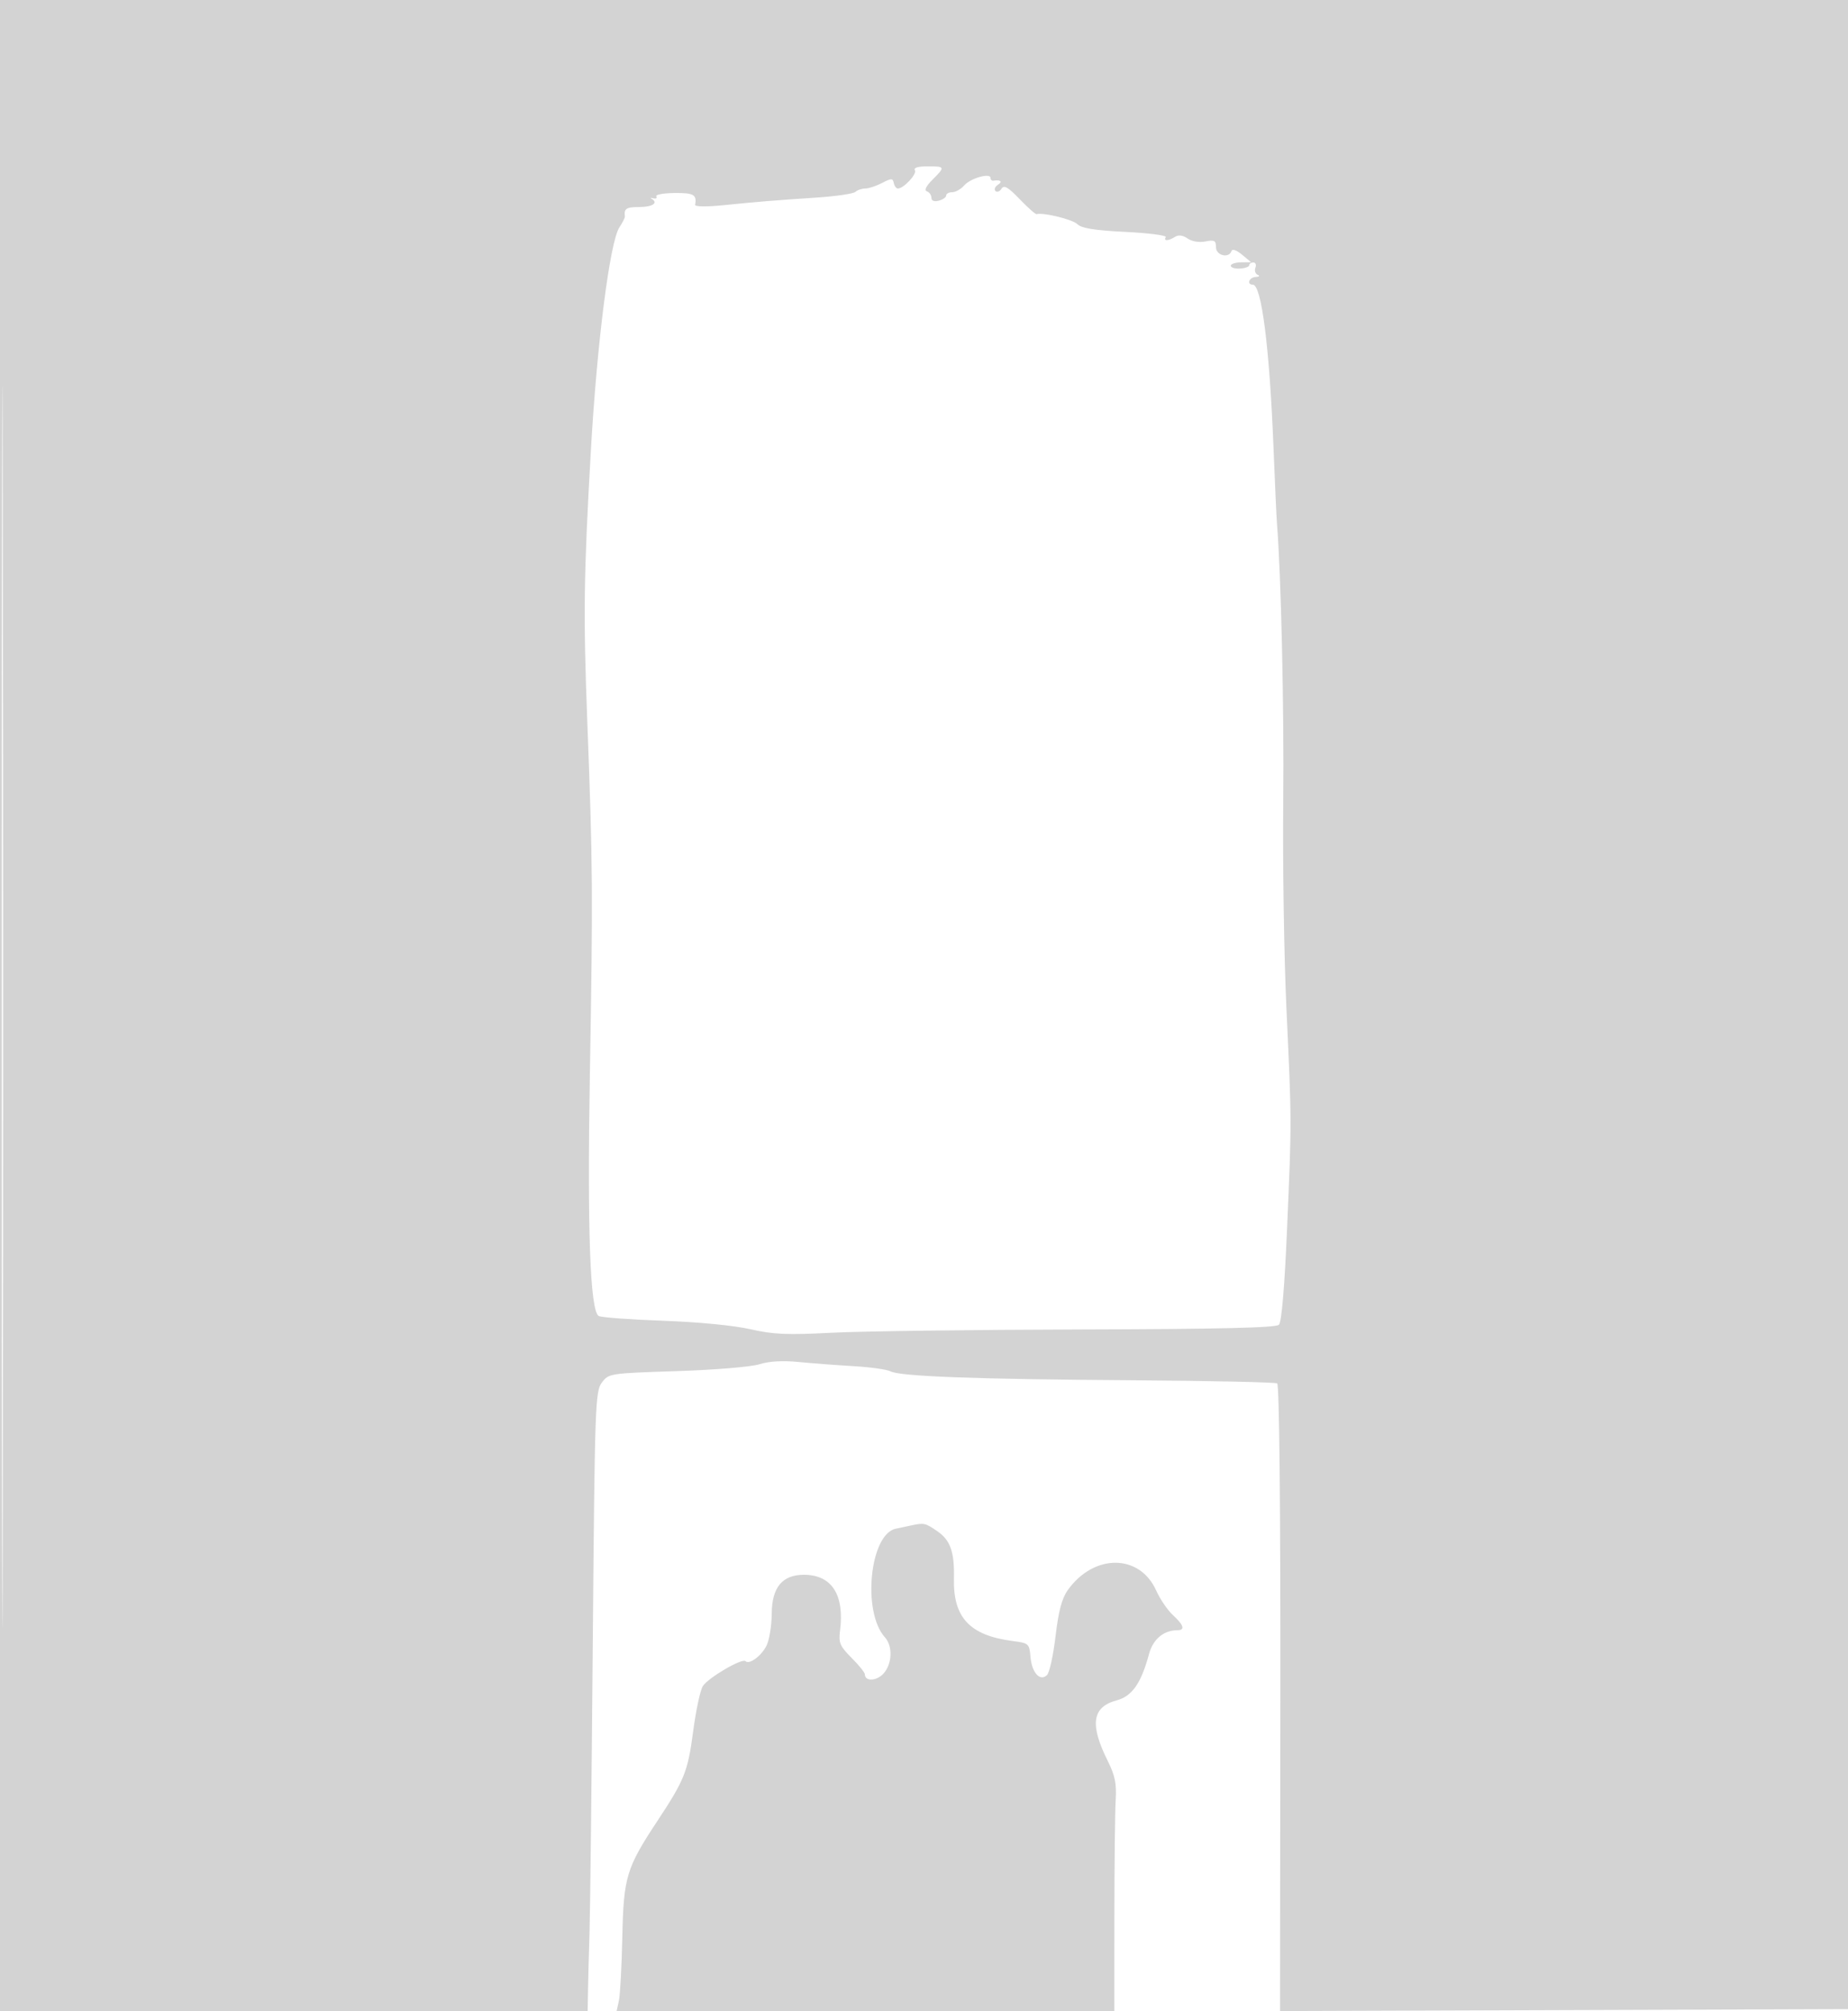 <svg xmlns="http://www.w3.org/2000/svg" width="500" height="544"><path d="M0 272v272h159l.096-5.75c.053-3.163.235-10.025.404-15.25.169-5.225.564-40.315.878-77.977.541-64.967.667-68.606 2.451-71 1.859-2.495 2.082-2.53 20.276-3.118 10.293-.333 20.143-1.151 22.364-1.857 2.568-.817 6.277-1.036 10.5-.621 3.592.354 10.291.862 14.887 1.13 4.596.267 9.129.9 10.075 1.406 2.57 1.375 23.192 2.137 65.624 2.422 20.931.141 38.481.519 39 .84.582.36.912 33.068.858 85.186l-.087 84.601 77.087-.256 77.087-.256.252-271.75L501.004 0H0v272m.493.5c0 149.6.116 210.651.257 135.669.141-74.981.141-197.381 0-272C.609 61.551.493 122.9.493 272.5m247.04-226.447c.628 1.017-3.036 4.947-4.613 4.947-.425 0-.919-.672-1.097-1.494-.287-1.326-.646-1.326-3.187 0-1.576.822-3.623 1.494-4.55 1.494-.927 0-2.114.406-2.636.902-.522.497-5.225 1.189-10.45 1.539-12.191.817-15.784 1.112-25.3 2.073-4.56.461-7.731.414-7.632-.113.512-2.734-.357-3.234-5.546-3.188-3.013.028-5.239.435-4.948.907.291.471-.056.711-.772.532-.716-.178-.964-.135-.552.095 1.988 1.112.341 2.253-3.25 2.253-3.544 0-4.226.445-3.92 2.553.045.304-.631 1.639-1.501 2.966-2.575 3.93-6.052 31.176-7.718 60.481-1.927 33.902-2.064 44.226-.967 73 1.495 39.215 1.548 46.387.705 95.5-.725 42.267.065 64.056 2.375 65.484.635.393 8.438.974 17.34 1.292 9.578.342 19.248 1.276 23.686 2.288 6.229 1.421 9.957 1.583 22 .958 7.975-.413 38.213-.813 67.195-.887 37.8-.097 53.018-.456 53.835-1.27.729-.726 1.522-10.085 2.203-26 1.268-29.635 1.272-28.331-.184-59.865-.634-13.75-1.018-38.725-.851-55.5.248-25.077-.569-61.29-1.705-75.5-.131-1.65-.542-10.65-.911-20-1.084-27.406-3.243-44.5-5.621-44.5-1.753 0-.994-1.998.789-2.079.962-.043 1.213-.297.556-.565-.656-.267-.946-1.131-.643-1.921.303-.789.053-1.435-.556-1.435-.609 0-1.107.338-1.108.75 0 .412-1.125.815-2.5.894-1.374.08-2.499-.258-2.499-.75s1.238-.909 2.75-.927l2.75-.034-2.47-2.055c-1.473-1.225-2.617-1.616-2.834-.967-.692 2.077-4.196 1.212-4.196-1.036 0-1.804-.432-2.039-2.855-1.554-1.683.337-3.657.008-4.812-.8-1.269-.889-2.463-1.051-3.395-.461-1.823 1.153-3.217 1.201-2.529.087.29-.469-4.628-1.107-10.929-1.417-8.34-.411-11.872-.979-12.981-2.088-1.274-1.274-9.16-3.216-11.023-2.714-.307.083-2.378-1.744-4.602-4.059-3.142-3.27-4.237-3.899-4.905-2.819-.473.766-1.209 1.043-1.636.617-.426-.427-.113-1.194.696-1.706 1.326-.839.675-1.388-1.279-1.079-.413.065-.75-.27-.75-.743 0-1.465-5.409.068-7.117 2.016-.89 1.015-2.352 1.845-3.25 1.845-.898 0-1.633.398-1.633.883 0 .486-.9 1.119-2 1.407-1.256.328-2 .03-2-.8 0-.728-.55-1.507-1.222-1.731-.778-.259-.234-1.394 1.5-3.128 3.515-3.515 3.473-3.631-1.337-3.631-2.588 0-3.823.382-3.408 1.053M246.5 412.655l-4.127.872c-7.052 1.49-9.155 22.532-2.939 29.4 2.175 2.403 1.956 7.277-.441 9.85-1.874 2.012-4.993 2.105-4.993.149 0-.472-1.621-2.48-3.601-4.461-3.134-3.133-3.54-4.08-3.125-7.283 1.265-9.764-2.22-15.182-9.765-15.182-5.848 0-8.661 3.398-8.709 10.517-.023 3.291-.666 7.207-1.431 8.703-1.424 2.787-4.661 5.154-5.67 4.146-.899-.899-10.142 4.513-11.545 6.76-.701 1.122-1.882 6.667-2.624 12.32-1.407 10.718-2.359 13.103-9.604 24.054-8.453 12.776-9.198 15.226-9.546 31.384-.172 7.994-.589 15.79-.926 17.325l-.613 2.791 67.33.001H301.5l.011-25.75c.006-14.163.164-28.263.351-31.334.268-4.394-.183-6.63-2.118-10.5-4.973-9.946-4.281-14.657 2.418-16.461 4.155-1.119 6.595-4.626 8.728-12.549 1.073-3.982 3.97-6.407 7.657-6.407 2.164 0 1.769-1.361-1.183-4.076-1.45-1.333-3.495-4.336-4.546-6.672-4.483-9.971-16.864-10.018-23.932-.091-1.582 2.221-2.5 5.684-3.29 12.414-.603 5.133-1.639 9.874-2.304 10.536-1.874 1.869-4.126-.609-4.486-4.937-.295-3.541-.469-3.695-4.806-4.257-11.61-1.506-16.148-6.333-15.901-16.917.166-7.158-.961-10.367-4.493-12.787-3.278-2.246-3.56-2.308-7.106-1.558" fill="#d3d3d3" fill-rule="evenodd"/></svg>